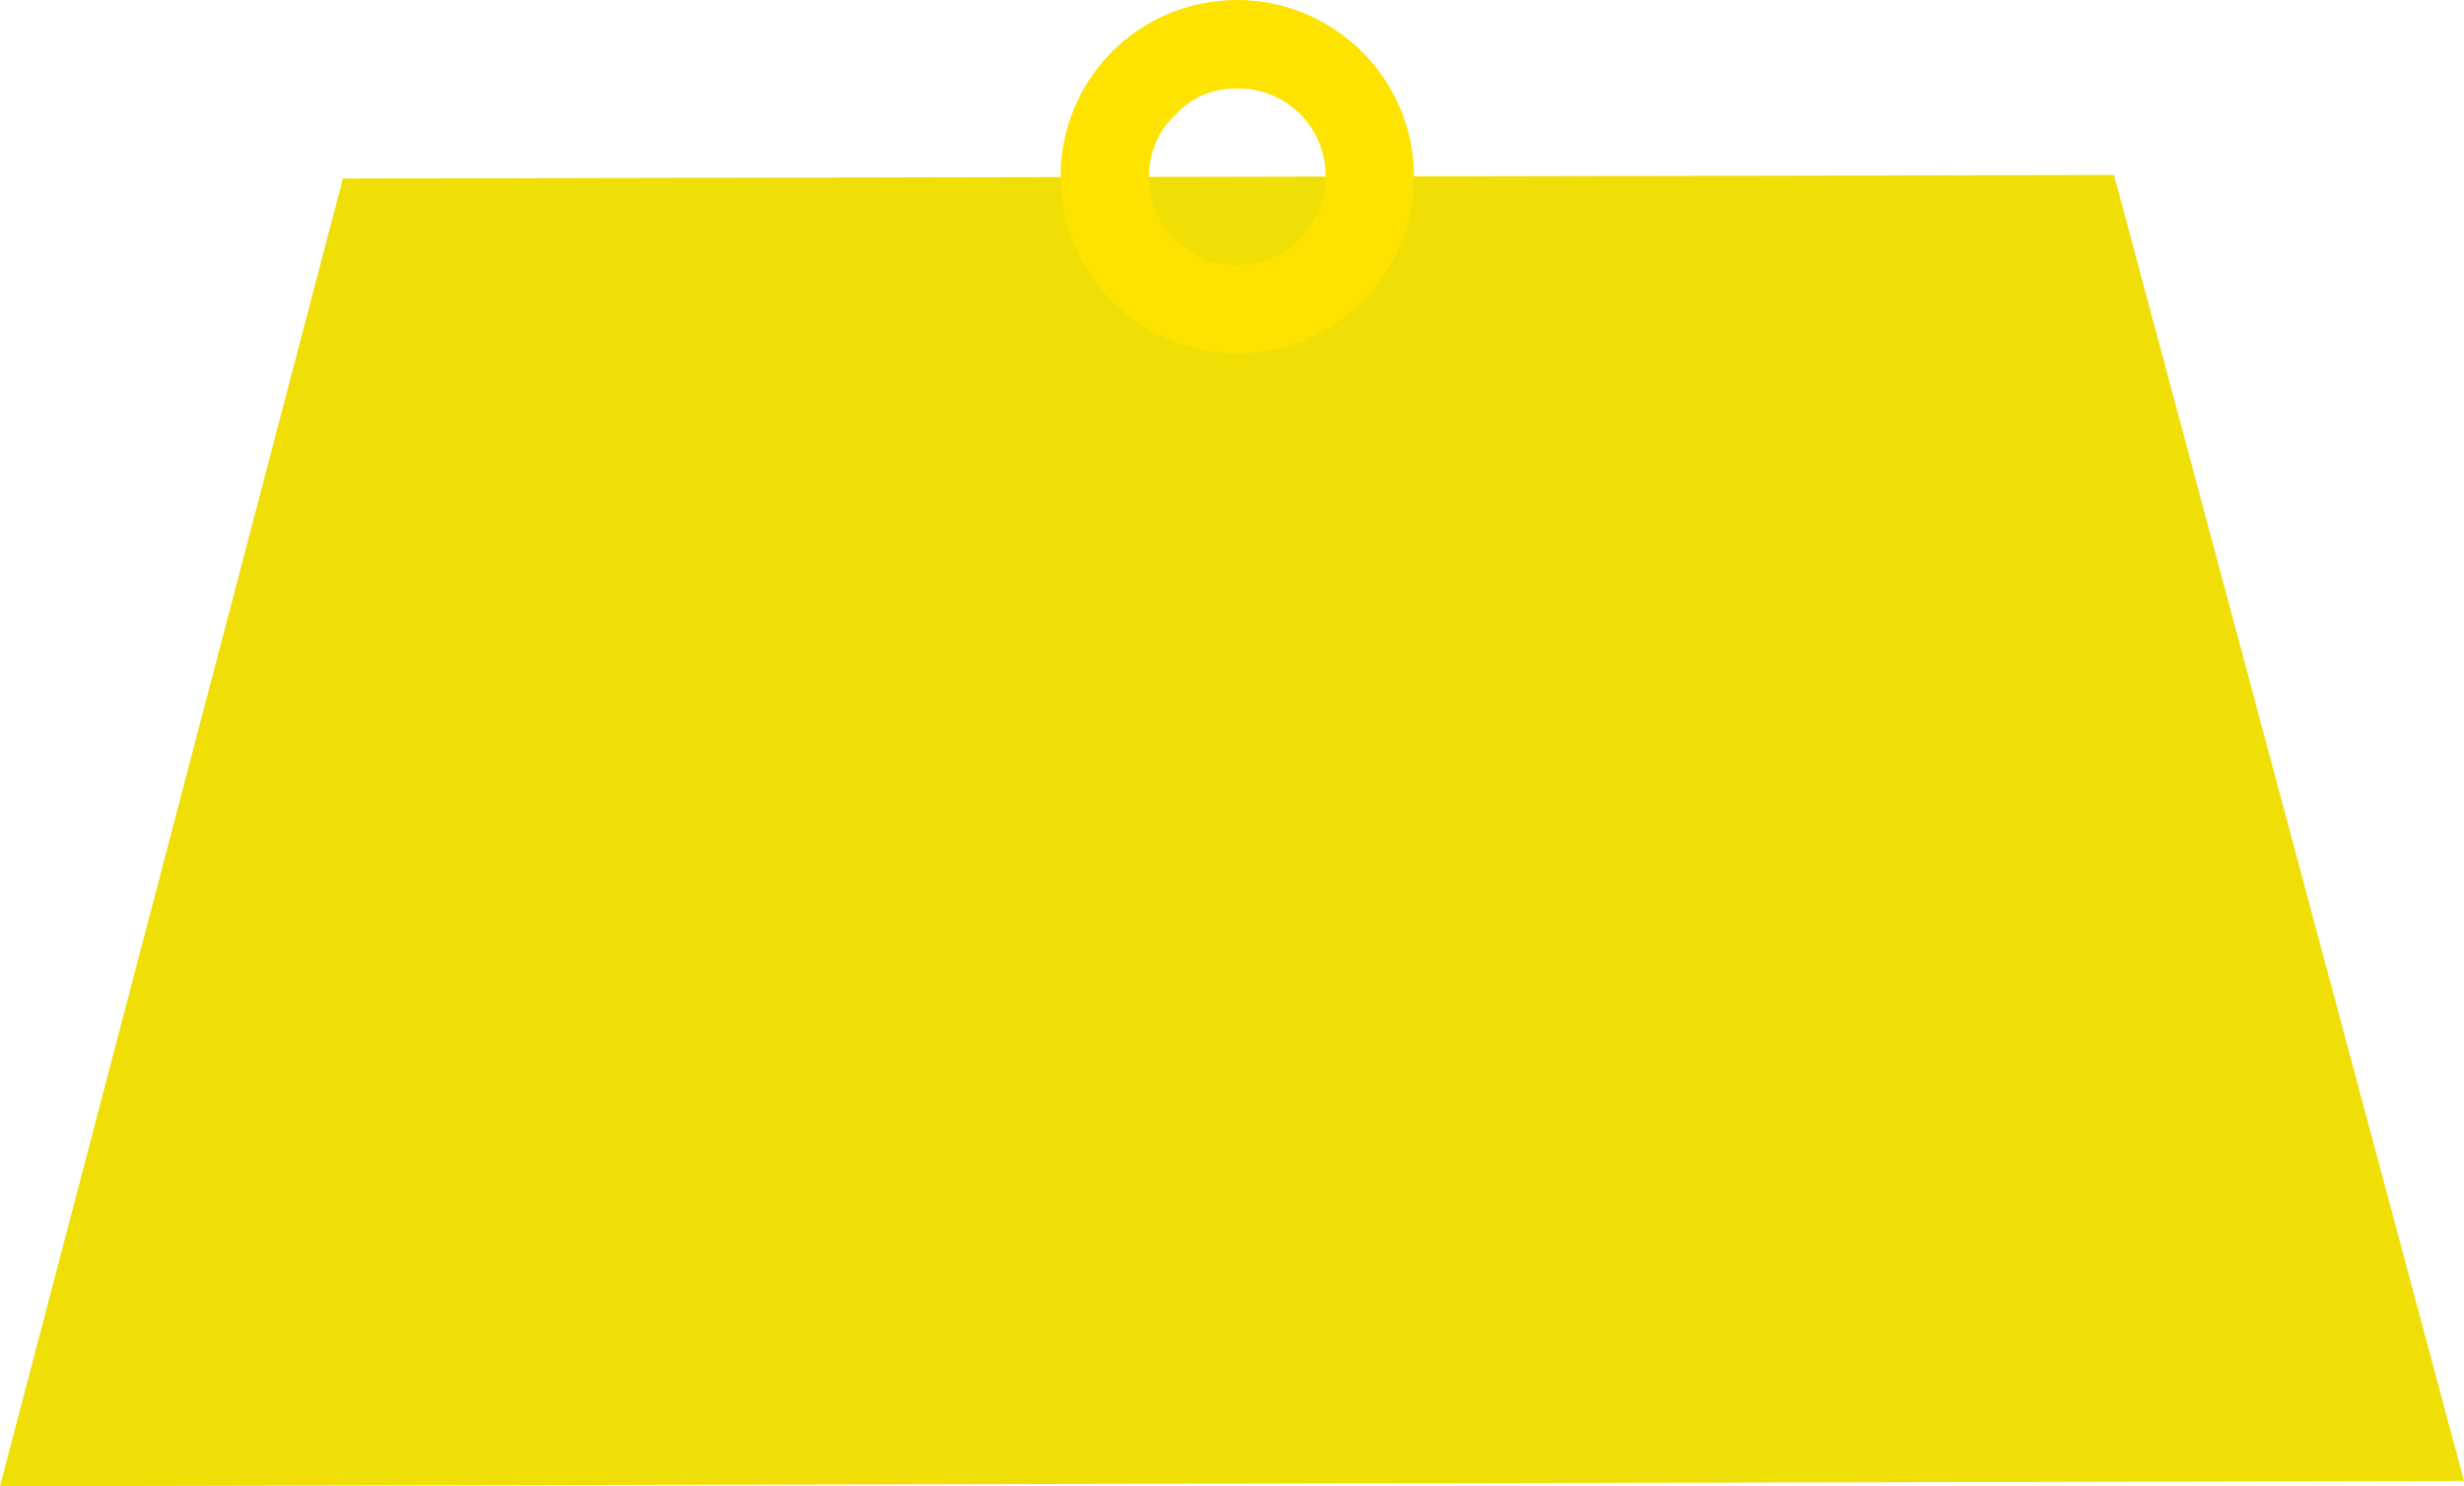<svg xmlns="http://www.w3.org/2000/svg" width="139.4" height="84.1" viewBox="0 0 139.4 84.1" overflow="scroll"><style>.st0{fill-rule:evenodd;clip-rule:evenodd;fill:#efdf07}.st1{fill:#fee300}</style><path class="st0" d="M119.6 9.9l-100.2.2L0 84.1l139.4-.3z" id="Rectangle_1119_3_"/><path class="st1" d="M70 5c2.8 0 5 2.2 5 5 0 1.3-.5 2.6-1.5 3.5-.9 1-2.1 1.5-3.5 1.5-2.8 0-5-2.2-5-5 0-1.3.5-2.6 1.5-3.5.9-1 2.1-1.5 3.5-1.5m0-5c-5.6 0-10 4.5-10 10s4.5 10 10 10 10-4.5 10-10S75.5 0 70 0z" id="Ellipse_1780_2_"/></svg>